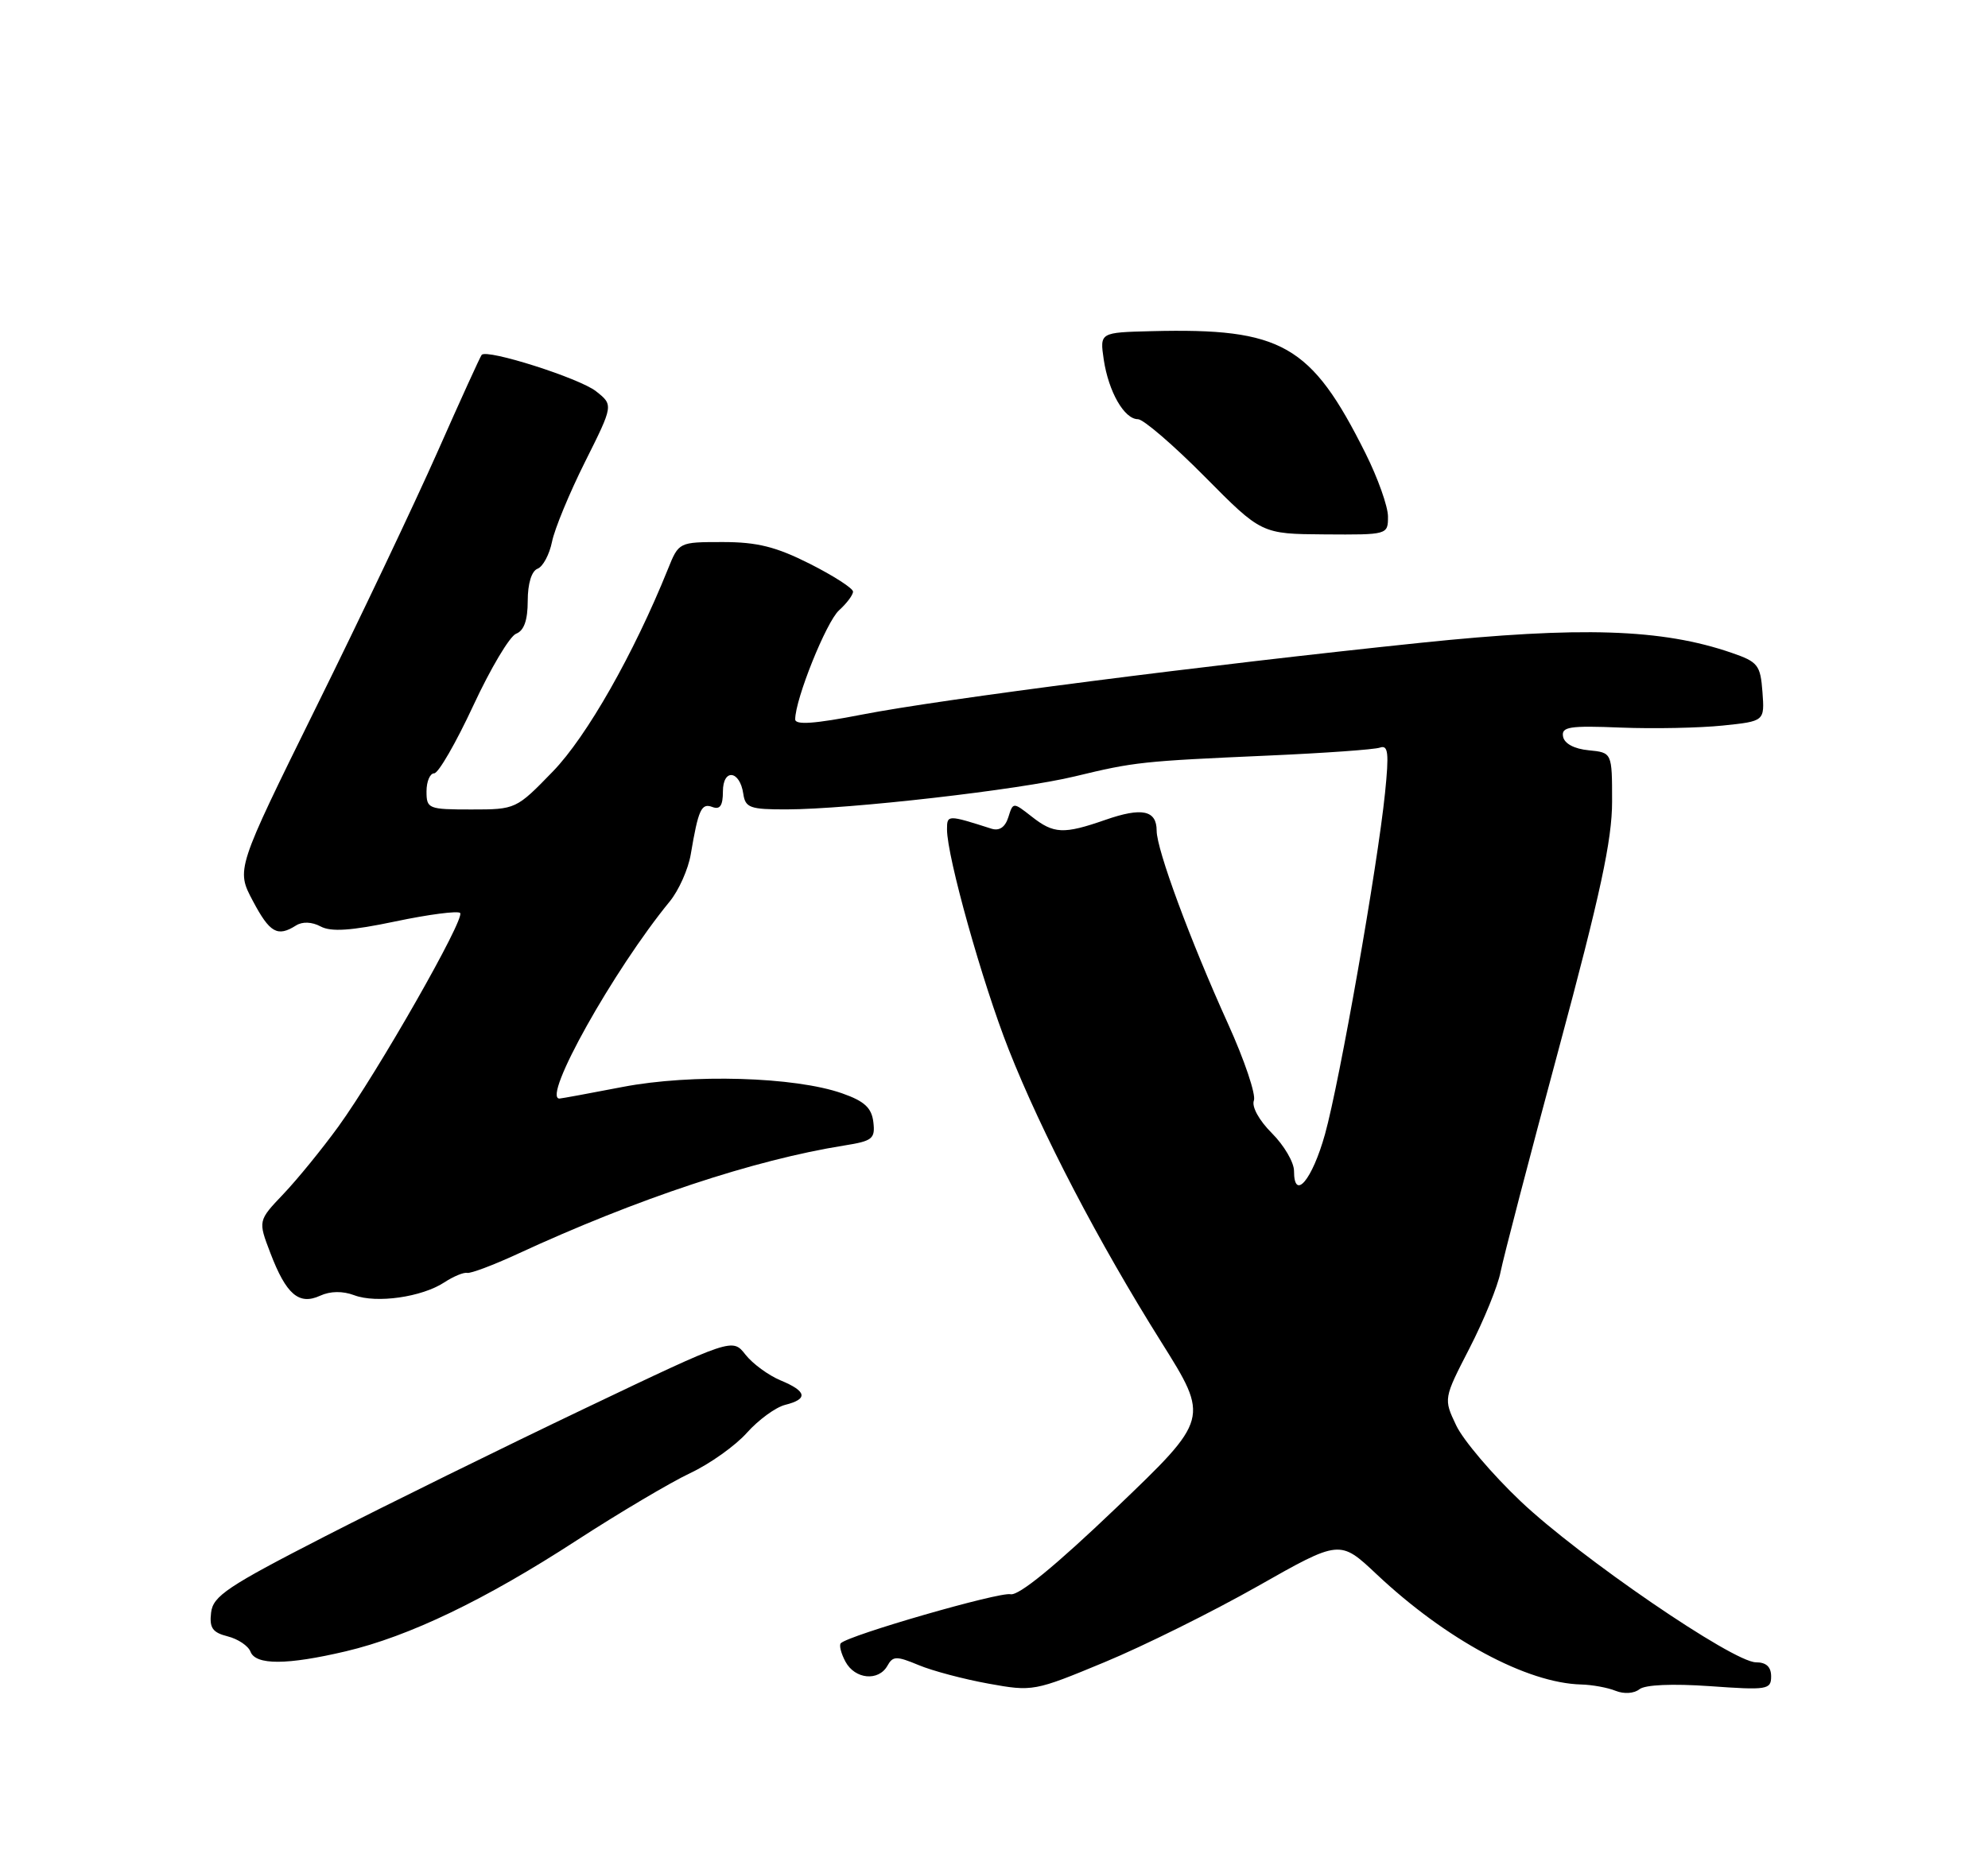 <?xml version="1.0" encoding="UTF-8" standalone="no"?>
<!DOCTYPE svg PUBLIC "-//W3C//DTD SVG 1.1//EN" "http://www.w3.org/Graphics/SVG/1.1/DTD/svg11.dtd" >
<svg xmlns="http://www.w3.org/2000/svg" xmlns:xlink="http://www.w3.org/1999/xlink" version="1.1" viewBox="0 0 275 256">
 <g >
 <path fill="currentColor"
d=" M 236.53 233.30 C 244.47 233.87 245.00 233.78 245.00 231.95 C 245.00 230.63 244.32 230.00 242.90 230.00 C 239.75 230.00 218.51 215.46 210.35 207.72 C 206.41 203.98 202.41 199.27 201.44 197.23 C 199.68 193.53 199.68 193.53 203.29 186.52 C 205.27 182.66 207.20 177.93 207.57 176.00 C 207.95 174.07 211.57 160.17 215.63 145.10 C 221.38 123.74 223.00 116.21 223.00 110.91 C 223.00 104.13 223.00 104.13 219.76 103.81 C 217.77 103.62 216.40 102.89 216.22 101.92 C 215.96 100.56 217.08 100.38 224.21 100.67 C 228.77 100.85 235.11 100.72 238.30 100.39 C 244.10 99.79 244.10 99.79 243.80 95.74 C 243.52 92.01 243.18 91.58 239.55 90.33 C 229.89 87.00 218.68 86.64 196.50 88.94 C 166.97 92.01 130.17 96.74 119.25 98.87 C 112.69 100.15 110.00 100.34 110.00 99.53 C 110.00 96.74 114.30 86.04 116.06 84.45 C 117.13 83.48 118.00 82.32 118.00 81.86 C 118.00 81.40 115.31 79.67 112.03 78.01 C 107.34 75.65 104.75 75.00 99.98 75.00 C 93.90 75.00 93.90 75.00 92.39 78.75 C 87.66 90.48 81.17 101.90 76.48 106.74 C 71.41 111.97 71.35 112.00 65.19 112.00 C 59.25 112.00 59.00 111.90 59.00 109.50 C 59.00 108.12 59.48 107.00 60.06 107.00 C 60.64 107.00 63.07 102.79 65.46 97.65 C 67.85 92.50 70.52 88.01 71.40 87.68 C 72.49 87.26 73.00 85.81 73.00 83.14 C 73.00 80.76 73.53 79.01 74.36 78.69 C 75.10 78.41 76.00 76.73 76.36 74.96 C 76.71 73.20 78.77 68.22 80.93 63.90 C 84.86 56.04 84.86 56.04 82.44 54.13 C 80.14 52.32 67.35 48.25 66.63 49.10 C 66.44 49.32 63.69 55.35 60.53 62.50 C 57.36 69.65 49.80 85.58 43.71 97.89 C 32.66 120.29 32.66 120.29 34.97 124.64 C 37.32 129.08 38.38 129.68 40.95 128.05 C 41.84 127.49 43.14 127.54 44.36 128.19 C 45.80 128.96 48.56 128.78 54.69 127.49 C 59.30 126.52 63.33 126.00 63.65 126.32 C 64.39 127.06 52.25 148.35 46.81 155.87 C 44.56 158.97 41.14 163.17 39.21 165.20 C 35.69 168.90 35.69 168.90 37.40 173.37 C 39.59 179.11 41.35 180.62 44.28 179.28 C 45.70 178.63 47.40 178.61 49.00 179.21 C 52.08 180.37 58.35 179.47 61.45 177.44 C 62.73 176.60 64.16 176.01 64.63 176.12 C 65.11 176.22 68.20 175.06 71.50 173.54 C 88.09 165.86 104.30 160.48 116.81 158.49 C 120.70 157.87 121.08 157.56 120.81 155.25 C 120.57 153.28 119.58 152.36 116.50 151.28 C 109.97 148.98 95.66 148.56 86.14 150.39 C 81.54 151.28 77.60 152.00 77.39 152.00 C 74.92 152.00 84.86 134.23 92.65 124.72 C 93.90 123.19 95.20 120.27 95.55 118.22 C 96.60 112.00 97.02 111.07 98.55 111.66 C 99.60 112.06 100.00 111.46 100.00 109.52 C 100.00 106.30 102.34 106.56 102.82 109.83 C 103.10 111.77 103.75 112.00 108.82 111.99 C 117.48 111.97 141.03 109.28 148.69 107.42 C 156.97 105.42 157.92 105.32 175.50 104.54 C 183.20 104.20 190.13 103.71 190.89 103.44 C 192.03 103.04 192.16 104.17 191.59 109.73 C 190.55 119.90 185.32 149.62 183.29 156.92 C 181.52 163.27 179.00 166.26 179.00 162.01 C 179.00 160.82 177.62 158.47 175.94 156.79 C 174.17 155.02 173.12 153.12 173.45 152.27 C 173.76 151.46 172.15 146.68 169.87 141.65 C 164.64 130.11 160.00 117.55 160.00 114.94 C 160.00 112.10 157.97 111.67 152.90 113.44 C 147.12 115.45 145.77 115.39 142.71 112.98 C 140.14 110.97 140.14 110.97 139.48 113.08 C 139.04 114.46 138.24 115.00 137.15 114.66 C 131.07 112.72 131.00 112.72 131.00 114.76 C 131.00 118.54 135.88 135.94 139.53 145.20 C 144.10 156.79 151.97 171.88 160.64 185.69 C 167.29 196.29 167.29 196.29 154.40 208.63 C 145.97 216.69 140.91 220.83 139.78 220.58 C 138.23 220.24 117.42 226.24 116.31 227.36 C 116.05 227.62 116.34 228.77 116.95 229.91 C 118.26 232.35 121.53 232.67 122.76 230.47 C 123.51 229.12 124.01 229.11 127.06 230.38 C 128.96 231.18 133.31 232.33 136.73 232.95 C 142.85 234.06 143.08 234.02 152.78 229.99 C 158.19 227.75 167.73 223.01 173.98 219.47 C 185.34 213.03 185.34 213.03 190.42 217.81 C 200.03 226.86 211.20 232.88 218.73 233.07 C 220.25 233.11 222.40 233.50 223.50 233.95 C 224.65 234.41 226.04 234.32 226.78 233.73 C 227.56 233.10 231.33 232.94 236.53 233.30 Z  M 47.83 228.48 C 56.59 226.41 67.07 221.38 79.74 213.15 C 85.66 209.31 92.73 205.12 95.46 203.83 C 98.19 202.55 101.73 200.03 103.32 198.24 C 104.92 196.45 107.30 194.71 108.61 194.38 C 111.82 193.58 111.62 192.50 107.97 190.99 C 106.30 190.29 104.12 188.70 103.12 187.43 C 101.32 185.13 101.32 185.13 80.91 194.87 C 69.68 200.23 53.53 208.18 45.00 212.55 C 31.45 219.50 29.46 220.83 29.20 223.13 C 28.95 225.24 29.40 225.88 31.49 226.41 C 32.92 226.77 34.34 227.72 34.65 228.53 C 35.37 230.41 39.71 230.39 47.83 228.48 Z  M 192.00 71.47 C 192.00 70.08 190.60 66.14 188.89 62.72 C 181.37 47.67 177.34 45.37 159.31 45.82 C 152.13 46.00 152.13 46.00 152.68 49.75 C 153.35 54.21 155.52 58.00 157.41 58.00 C 158.16 58.00 162.31 61.57 166.64 65.94 C 174.50 73.88 174.50 73.88 183.25 73.94 C 191.96 74.00 192.00 73.99 192.00 71.47 Z "/>
</g>
</svg>